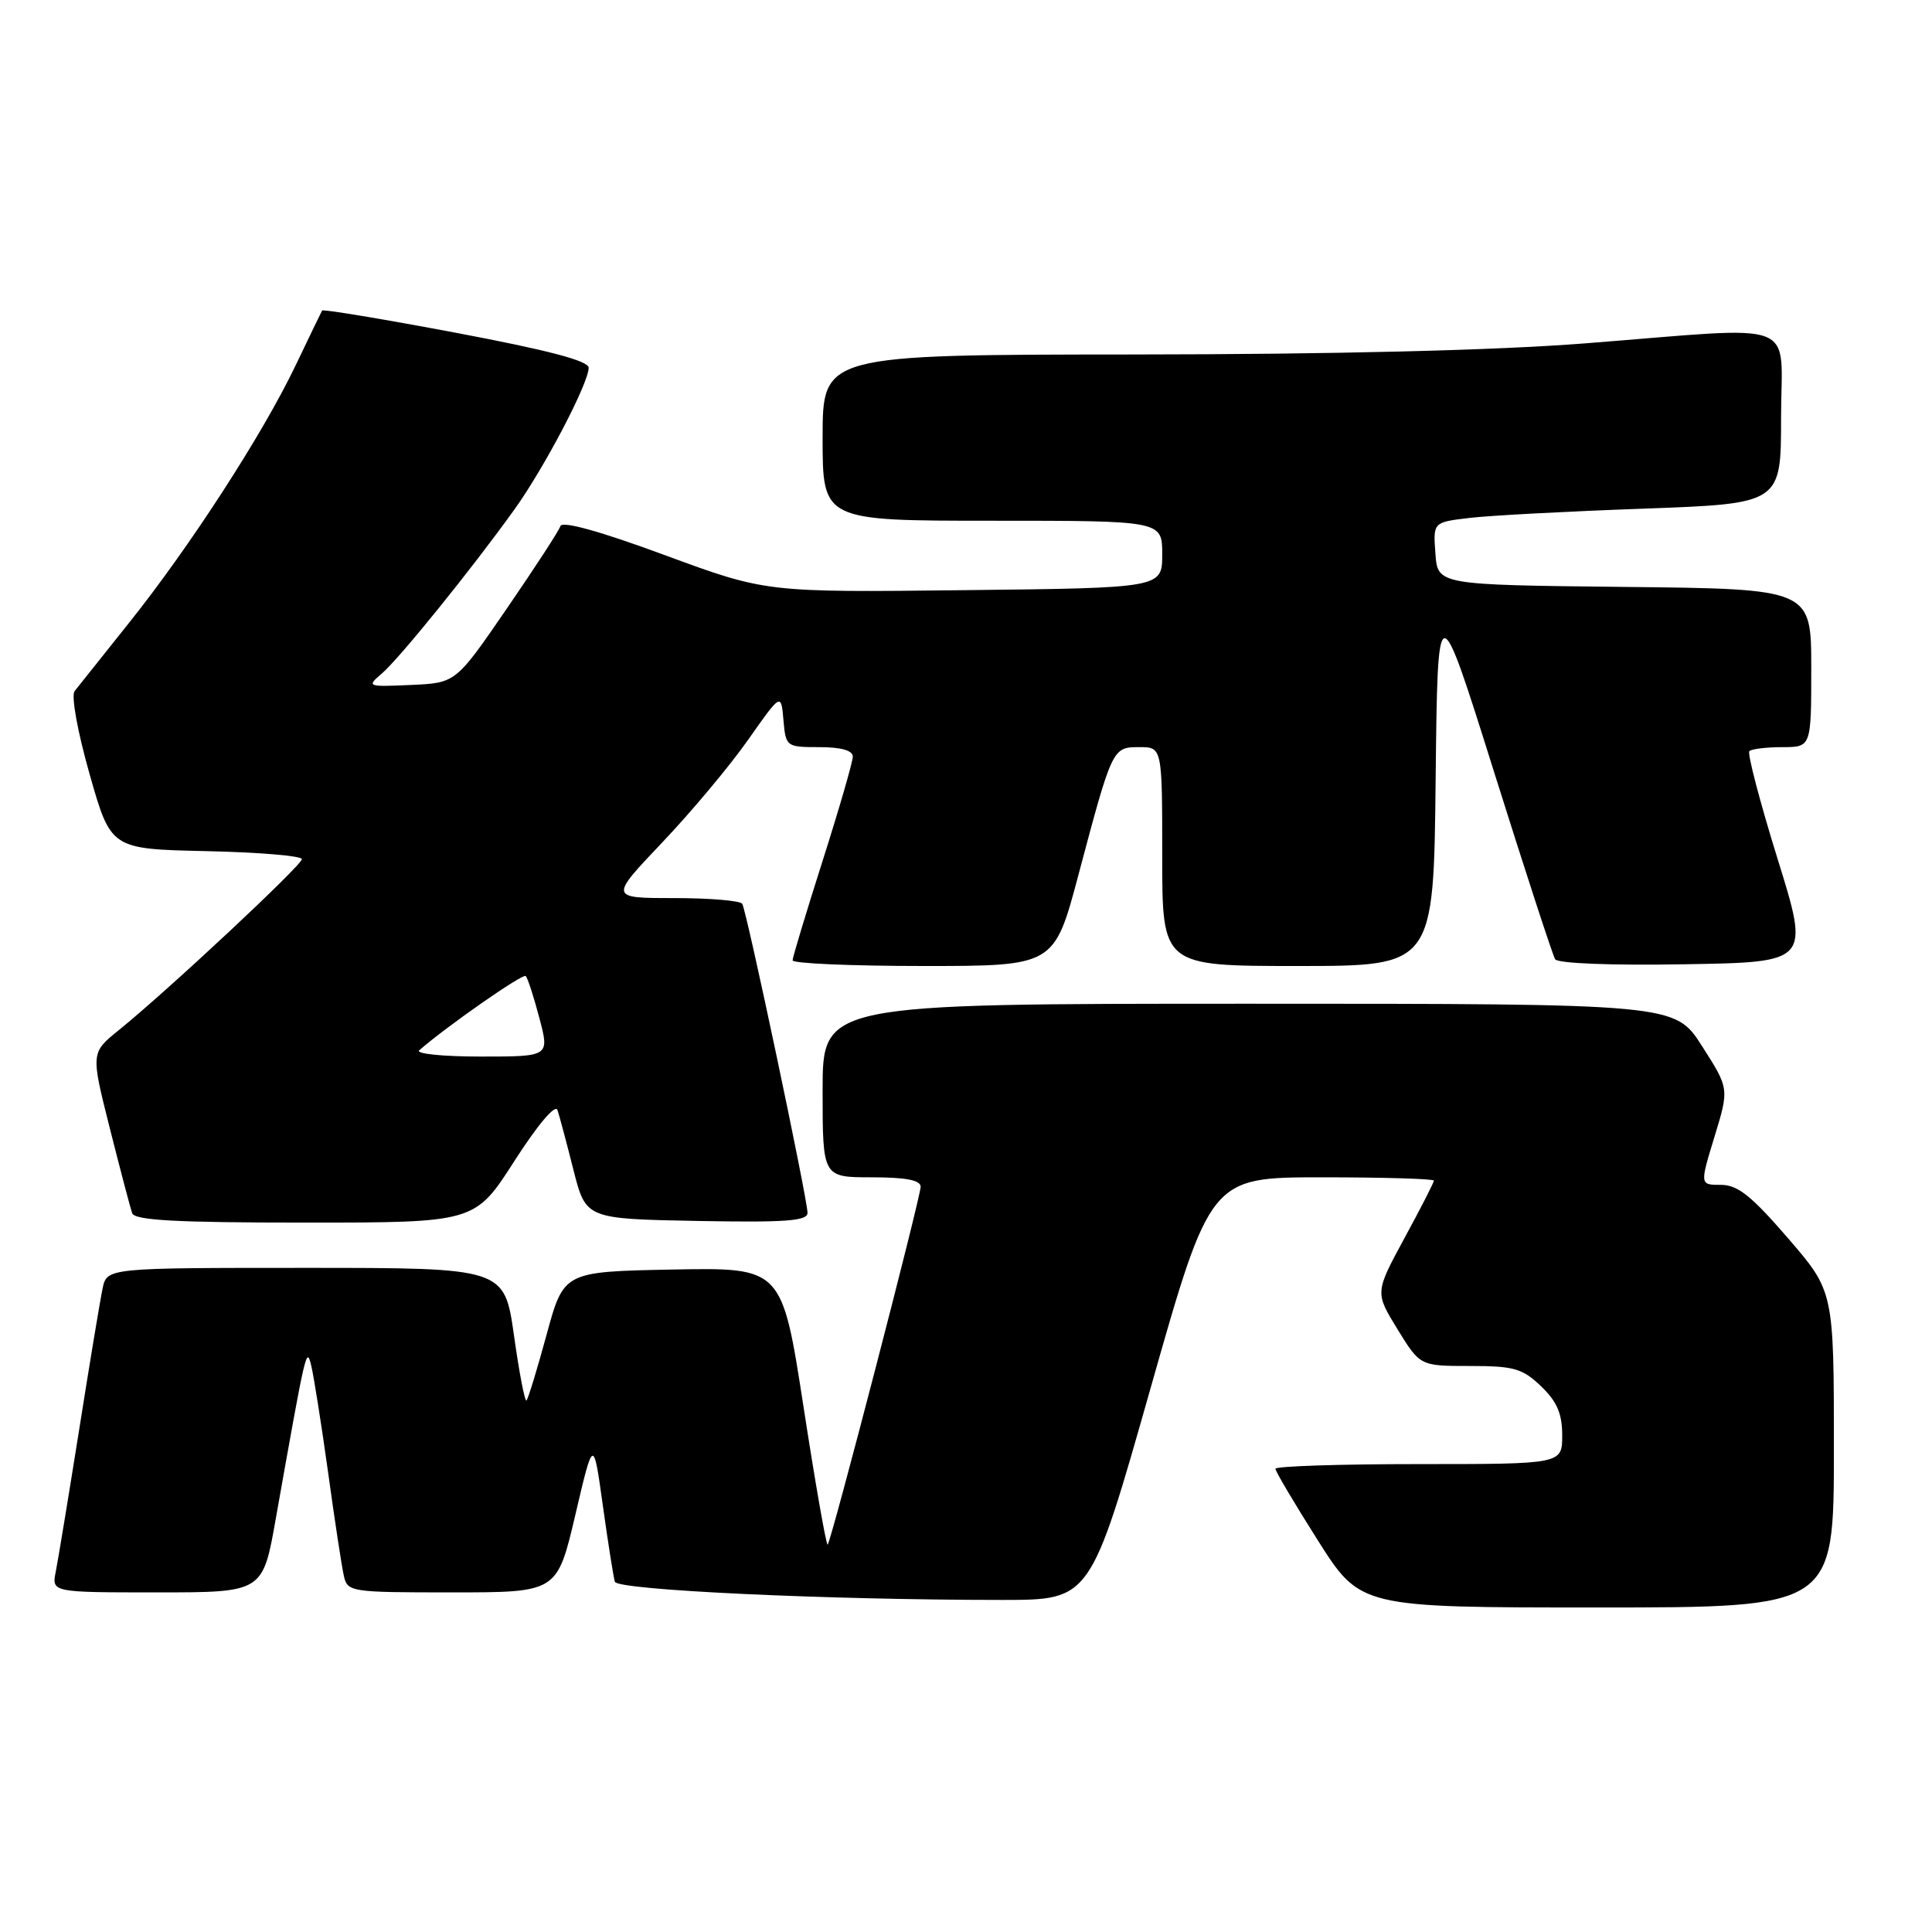 <?xml version="1.0" encoding="UTF-8" standalone="no"?>
<!DOCTYPE svg PUBLIC "-//W3C//DTD SVG 1.1//EN" "http://www.w3.org/Graphics/SVG/1.1/DTD/svg11.dtd" >
<svg xmlns="http://www.w3.org/2000/svg" xmlns:xlink="http://www.w3.org/1999/xlink" version="1.1" viewBox="0 0 256 256">
 <g >
 <path fill="currentColor"
d=" M 243.00 192.06 C 243.00 171.11 243.00 171.11 236.91 164.06 C 232.07 158.45 230.25 157.00 228.03 157.00 C 225.23 157.00 225.23 157.00 227.18 150.62 C 229.13 144.24 229.13 144.24 225.53 138.62 C 221.94 133.00 221.94 133.00 165.47 133.00 C 109.00 133.00 109.00 133.00 109.00 144.50 C 109.00 156.00 109.00 156.00 115.50 156.00 C 120.04 156.00 122.00 156.38 121.99 157.25 C 121.98 158.68 110.16 204.18 109.67 204.67 C 109.49 204.85 108.05 196.66 106.48 186.47 C 103.62 167.95 103.62 167.95 89.16 168.22 C 74.70 168.50 74.70 168.50 72.43 176.84 C 71.18 181.43 69.98 185.36 69.76 185.57 C 69.55 185.78 68.80 181.92 68.11 176.98 C 66.83 168.00 66.83 168.00 40.50 168.00 C 14.16 168.00 14.16 168.00 13.59 170.75 C 13.27 172.26 11.87 180.70 10.48 189.50 C 9.08 198.30 7.69 206.74 7.39 208.25 C 6.84 211.00 6.84 211.00 20.83 211.00 C 34.82 211.00 34.82 211.00 36.54 201.25 C 40.58 178.50 40.61 178.37 41.25 181.00 C 41.58 182.38 42.58 188.68 43.46 195.00 C 44.33 201.32 45.27 207.51 45.55 208.75 C 46.03 210.95 46.34 211.00 59.93 211.00 C 73.82 211.00 73.82 211.00 76.23 200.75 C 78.63 190.50 78.63 190.50 79.88 199.50 C 80.57 204.45 81.29 208.99 81.47 209.59 C 81.82 210.70 109.63 212.00 132.91 212.00 C 144.50 211.99 144.50 211.99 152.44 184.00 C 160.38 156.00 160.38 156.00 175.19 156.00 C 183.34 156.00 190.00 156.20 190.00 156.44 C 190.00 156.68 188.24 160.12 186.09 164.07 C 182.19 171.27 182.19 171.27 185.18 176.14 C 188.17 181.00 188.17 181.00 194.78 181.00 C 200.59 181.00 201.73 181.32 204.20 183.69 C 206.31 185.71 207.00 187.31 207.00 190.19 C 207.00 194.00 207.00 194.00 188.00 194.00 C 177.55 194.00 169.00 194.28 169.00 194.62 C 169.00 194.96 171.53 199.23 174.63 204.12 C 180.26 213.00 180.26 213.00 211.63 213.00 C 243.00 213.00 243.00 213.00 243.00 192.06 Z  M 68.16 153.84 C 71.27 149.00 73.59 146.26 73.87 147.09 C 74.13 147.87 75.08 151.43 75.98 155.00 C 77.63 161.50 77.63 161.50 92.31 161.78 C 104.10 162.00 107.00 161.79 107.00 160.71 C 107.00 158.87 98.94 120.71 98.35 119.76 C 98.09 119.34 94.03 119.00 89.31 119.00 C 80.75 119.00 80.75 119.00 87.75 111.63 C 91.60 107.58 96.72 101.46 99.12 98.04 C 103.50 91.81 103.50 91.81 103.81 95.41 C 104.12 98.94 104.19 99.00 108.56 99.00 C 111.45 99.00 113.00 99.44 113.00 100.25 C 113.00 100.94 111.21 107.12 109.02 114.00 C 106.83 120.88 105.03 126.84 105.02 127.25 C 105.01 127.66 112.80 128.00 122.34 128.00 C 139.69 128.00 139.69 128.00 142.90 115.92 C 147.40 99.00 147.40 99.00 150.98 99.00 C 154.00 99.00 154.00 99.00 154.00 113.50 C 154.00 128.00 154.00 128.00 171.98 128.00 C 189.97 128.00 189.97 128.00 190.23 103.25 C 190.50 78.50 190.50 78.50 197.98 102.32 C 202.10 115.42 205.74 126.57 206.06 127.10 C 206.41 127.66 213.47 127.94 223.22 127.77 C 239.80 127.50 239.80 127.50 235.53 113.78 C 233.19 106.23 231.51 99.82 231.80 99.53 C 232.09 99.24 234.06 99.00 236.17 99.00 C 240.00 99.00 240.00 99.00 240.00 88.52 C 240.00 78.03 240.00 78.03 215.25 77.77 C 190.50 77.50 190.50 77.50 190.20 73.35 C 189.89 69.20 189.89 69.20 194.70 68.63 C 197.34 68.31 207.71 67.76 217.75 67.40 C 236.00 66.74 236.00 66.74 236.00 55.37 C 236.00 42.07 239.07 43.23 210.00 45.50 C 198.13 46.43 176.71 46.95 150.25 46.97 C 109.00 47.00 109.00 47.00 109.00 58.00 C 109.00 69.00 109.00 69.00 131.50 69.00 C 154.00 69.00 154.00 69.00 154.00 73.45 C 154.00 77.91 154.00 77.91 127.75 78.20 C 101.50 78.50 101.50 78.50 88.07 73.55 C 79.54 70.40 74.50 69.00 74.26 69.71 C 74.06 70.33 70.85 75.26 67.14 80.66 C 60.39 90.50 60.39 90.50 54.45 90.76 C 48.66 91.02 48.56 90.98 50.58 89.26 C 52.86 87.33 62.52 75.38 68.17 67.50 C 72.15 61.95 78.00 50.78 78.00 48.73 C 78.00 47.81 72.66 46.41 60.44 44.10 C 50.78 42.28 42.79 40.95 42.68 41.15 C 42.57 41.34 40.97 44.65 39.13 48.50 C 34.78 57.57 25.18 72.41 17.12 82.50 C 13.61 86.90 10.35 90.98 9.89 91.57 C 9.41 92.19 10.26 96.89 11.87 102.57 C 14.69 112.50 14.69 112.50 27.35 112.78 C 34.31 112.93 40.00 113.41 40.00 113.84 C 40.00 114.65 22.21 131.27 15.74 136.50 C 12.03 139.50 12.03 139.50 14.55 149.50 C 15.94 155.00 17.27 160.06 17.51 160.75 C 17.83 161.70 23.33 162.00 40.43 162.00 C 62.93 162.00 62.93 162.00 68.16 153.84 Z  M 55.55 139.17 C 59.16 136.01 69.28 128.95 69.66 129.33 C 69.92 129.58 70.73 132.09 71.47 134.90 C 72.82 140.00 72.82 140.00 63.71 140.00 C 58.70 140.00 55.03 139.63 55.55 139.17 Z "/>
</g>
</svg>